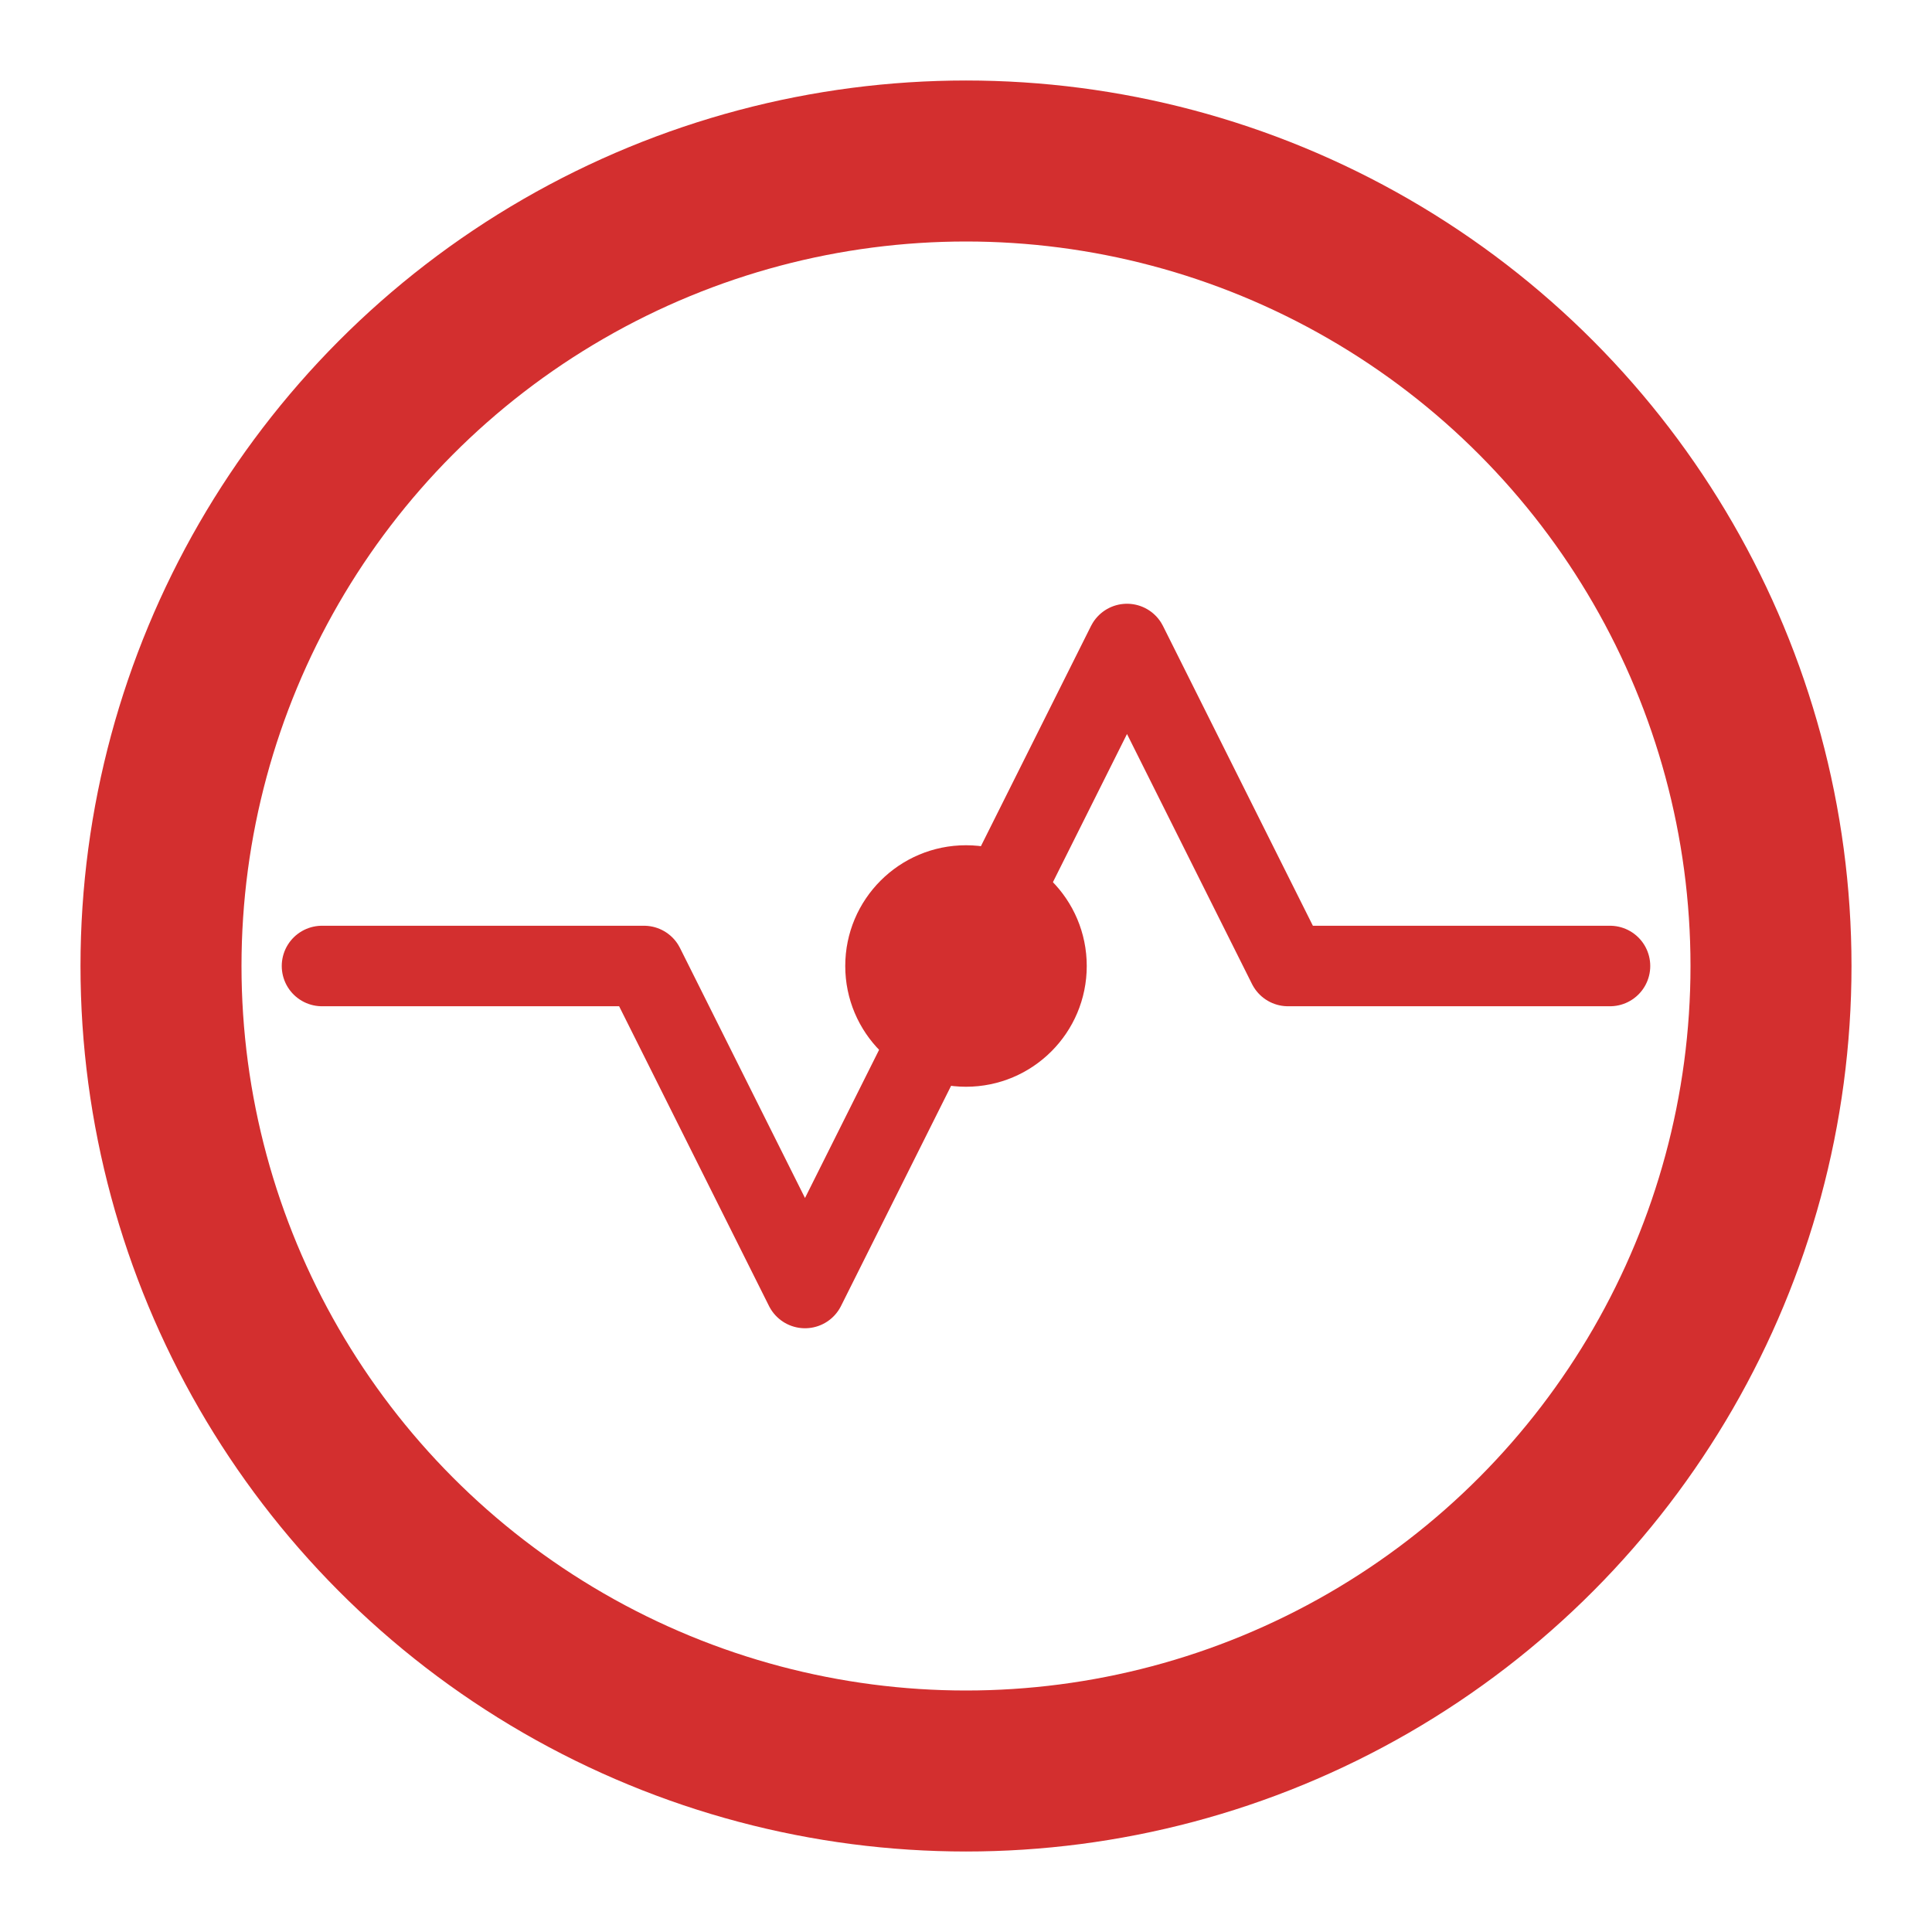 <svg viewBox="0 0 24 24" fill="none" xmlns="http://www.w3.org/2000/svg">
  <circle cx="12" cy="12" r="10" stroke="#D32F2F" stroke-width="2"/>
  <polyline points="4 12 8 12 10 16 14 8 16 12 20 12" stroke="#D32F2F" stroke-width="1" fill="none" stroke-linecap="round" stroke-linejoin="round"/>
  <circle cx="12" cy="12" r="1.5" fill="#D32F2F"/>
</svg>

